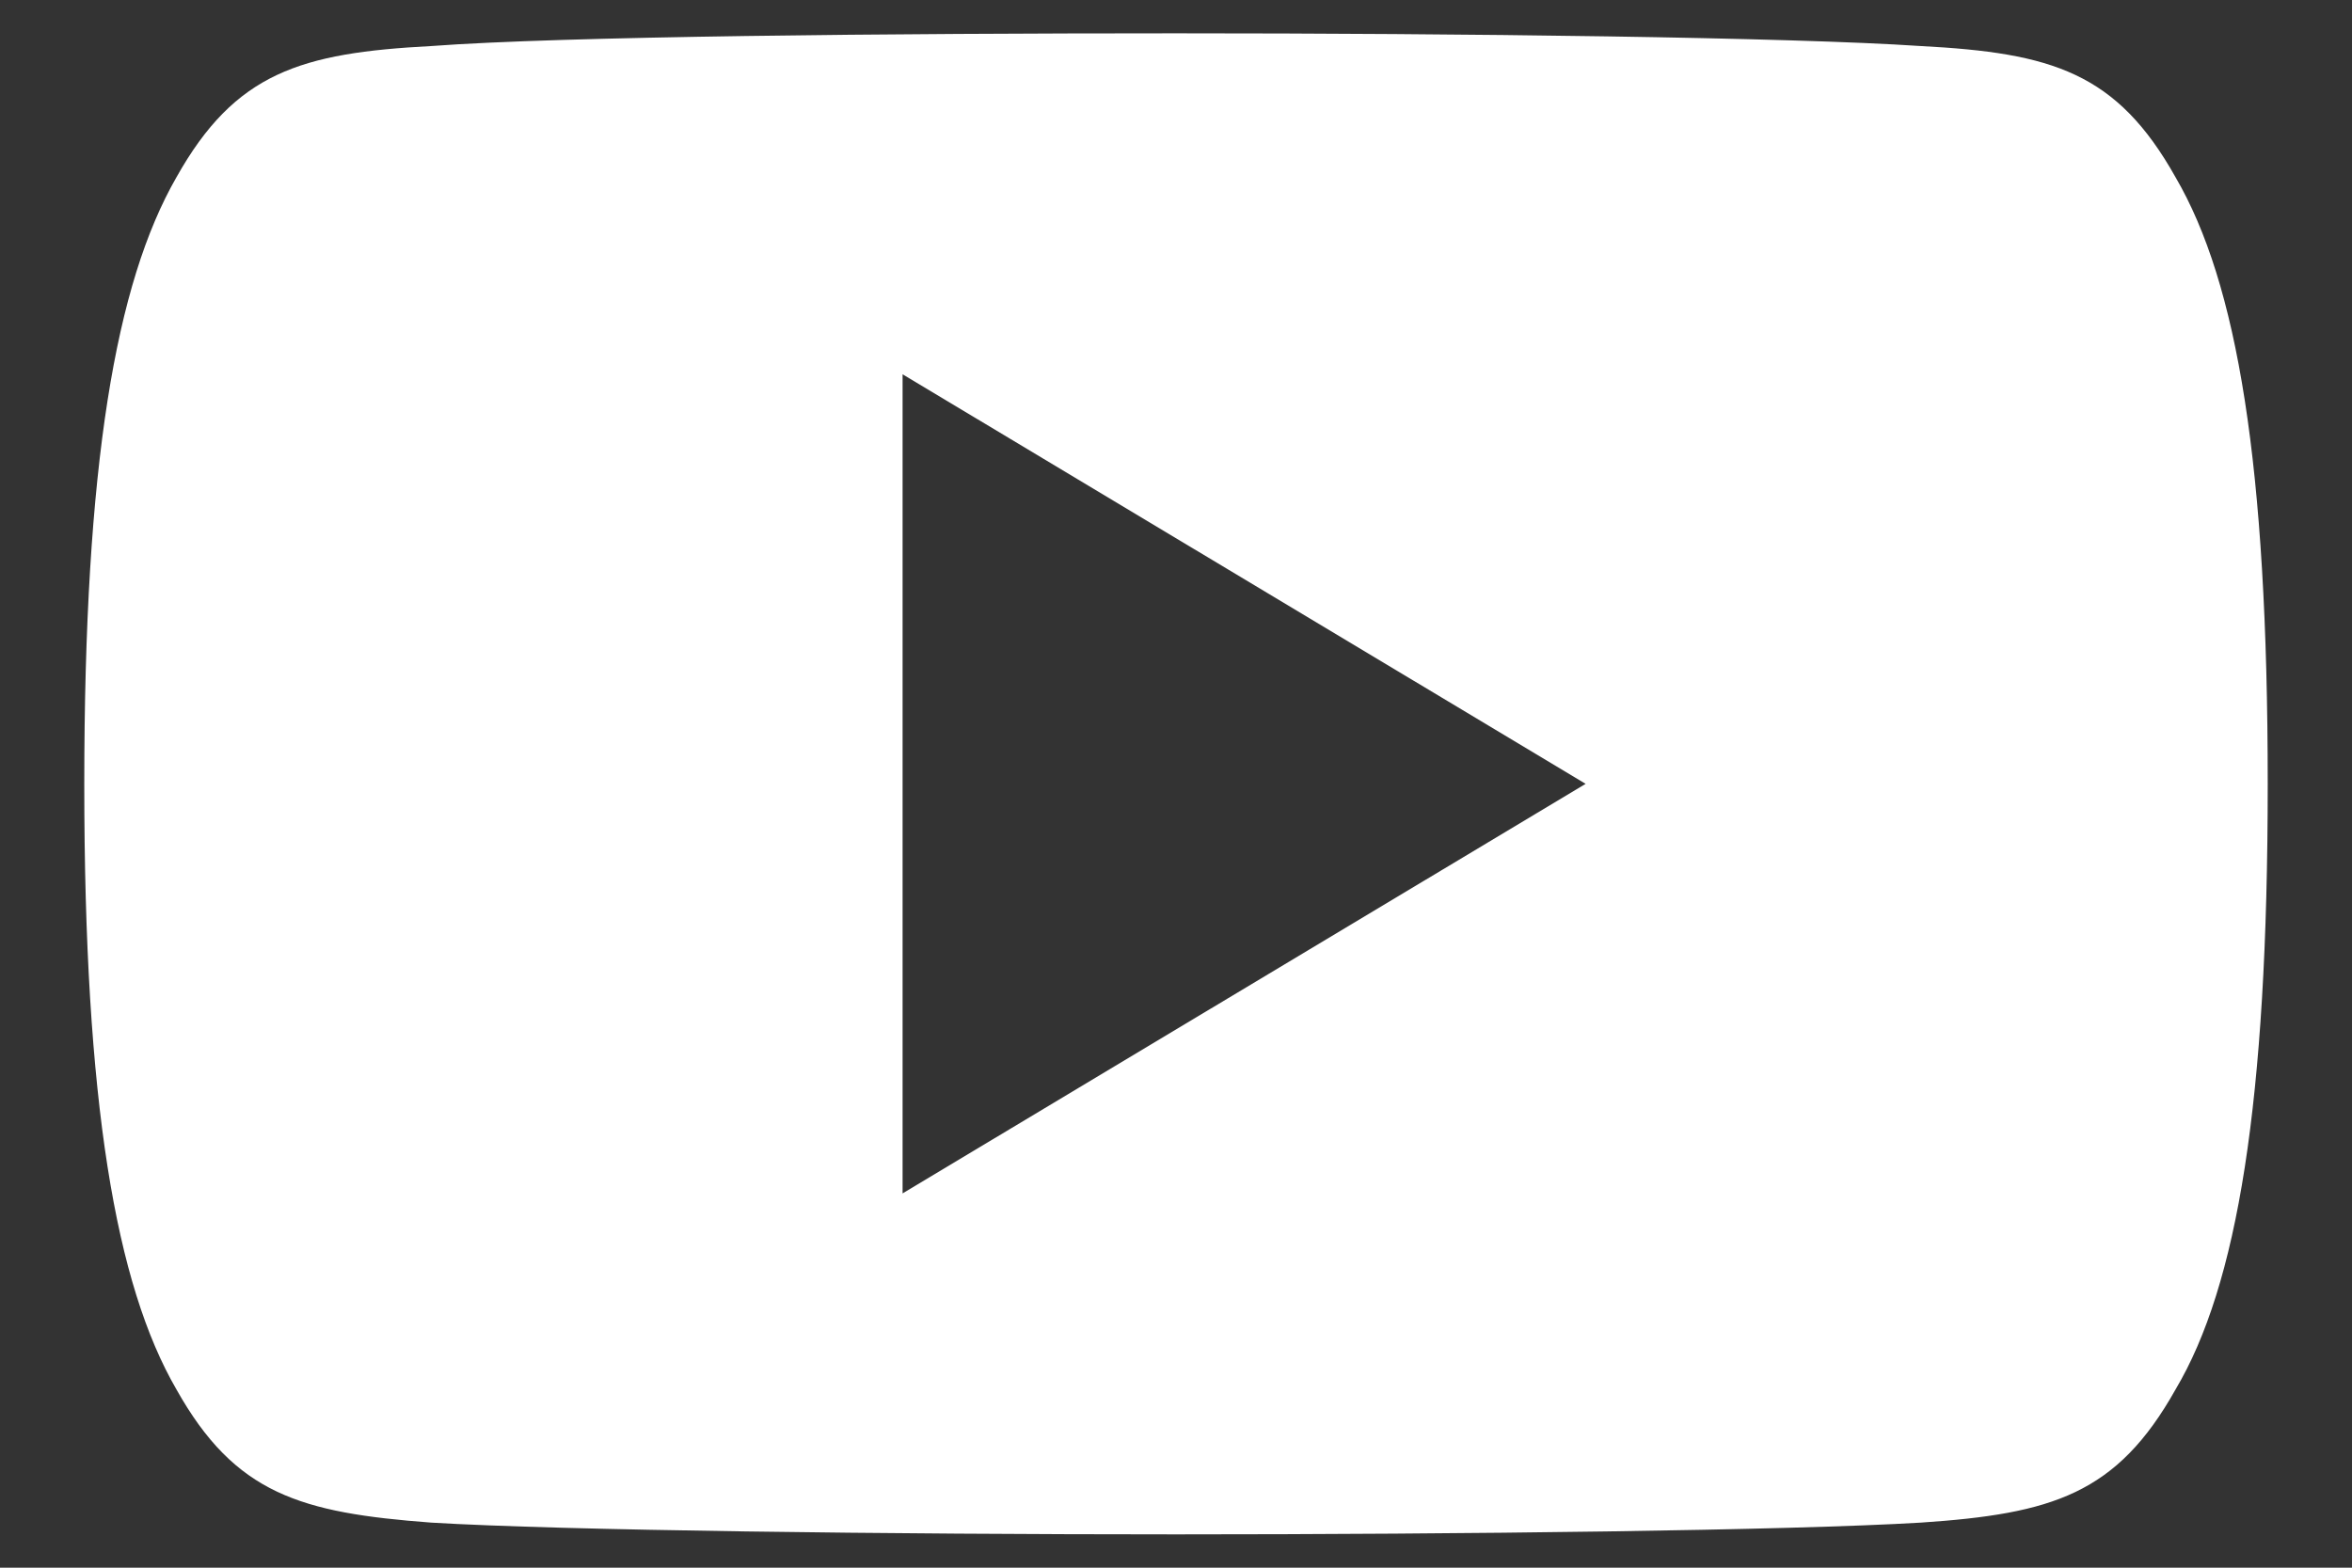 <svg xmlns="http://www.w3.org/2000/svg" xmlns:xlink="http://www.w3.org/1999/xlink" width="24" height="16"><rect width="100%" height="100%" fill="#333333" stroke="none"/><defs><path id="a" d="M923.14 4110c0 3.25-.31 5.12-.94 6.18-.6 1.07-1.26 1.27-2.6 1.36-1.33.08-4.69.12-7.6.12-2.91 0-6.27-.04-7.6-.12-1.33-.1-2-.29-2.6-1.36-.62-1.07-.94-2.93-.94-6.17v-.01c0-3.26.32-5.11.94-6.19.6-1.07 1.27-1.27 2.6-1.34 1.33-.1 4.69-.13 7.6-.13 2.91 0 6.27.04 7.6.13 1.34.07 2 .27 2.6 1.34.63 1.08.94 2.93.94 6.19zm-6.96 0l-6.97-4.18v8.36z"/></defs><use fill="#fff" xlink:href="#a" transform="translate(-900 -4102)"/></svg>
